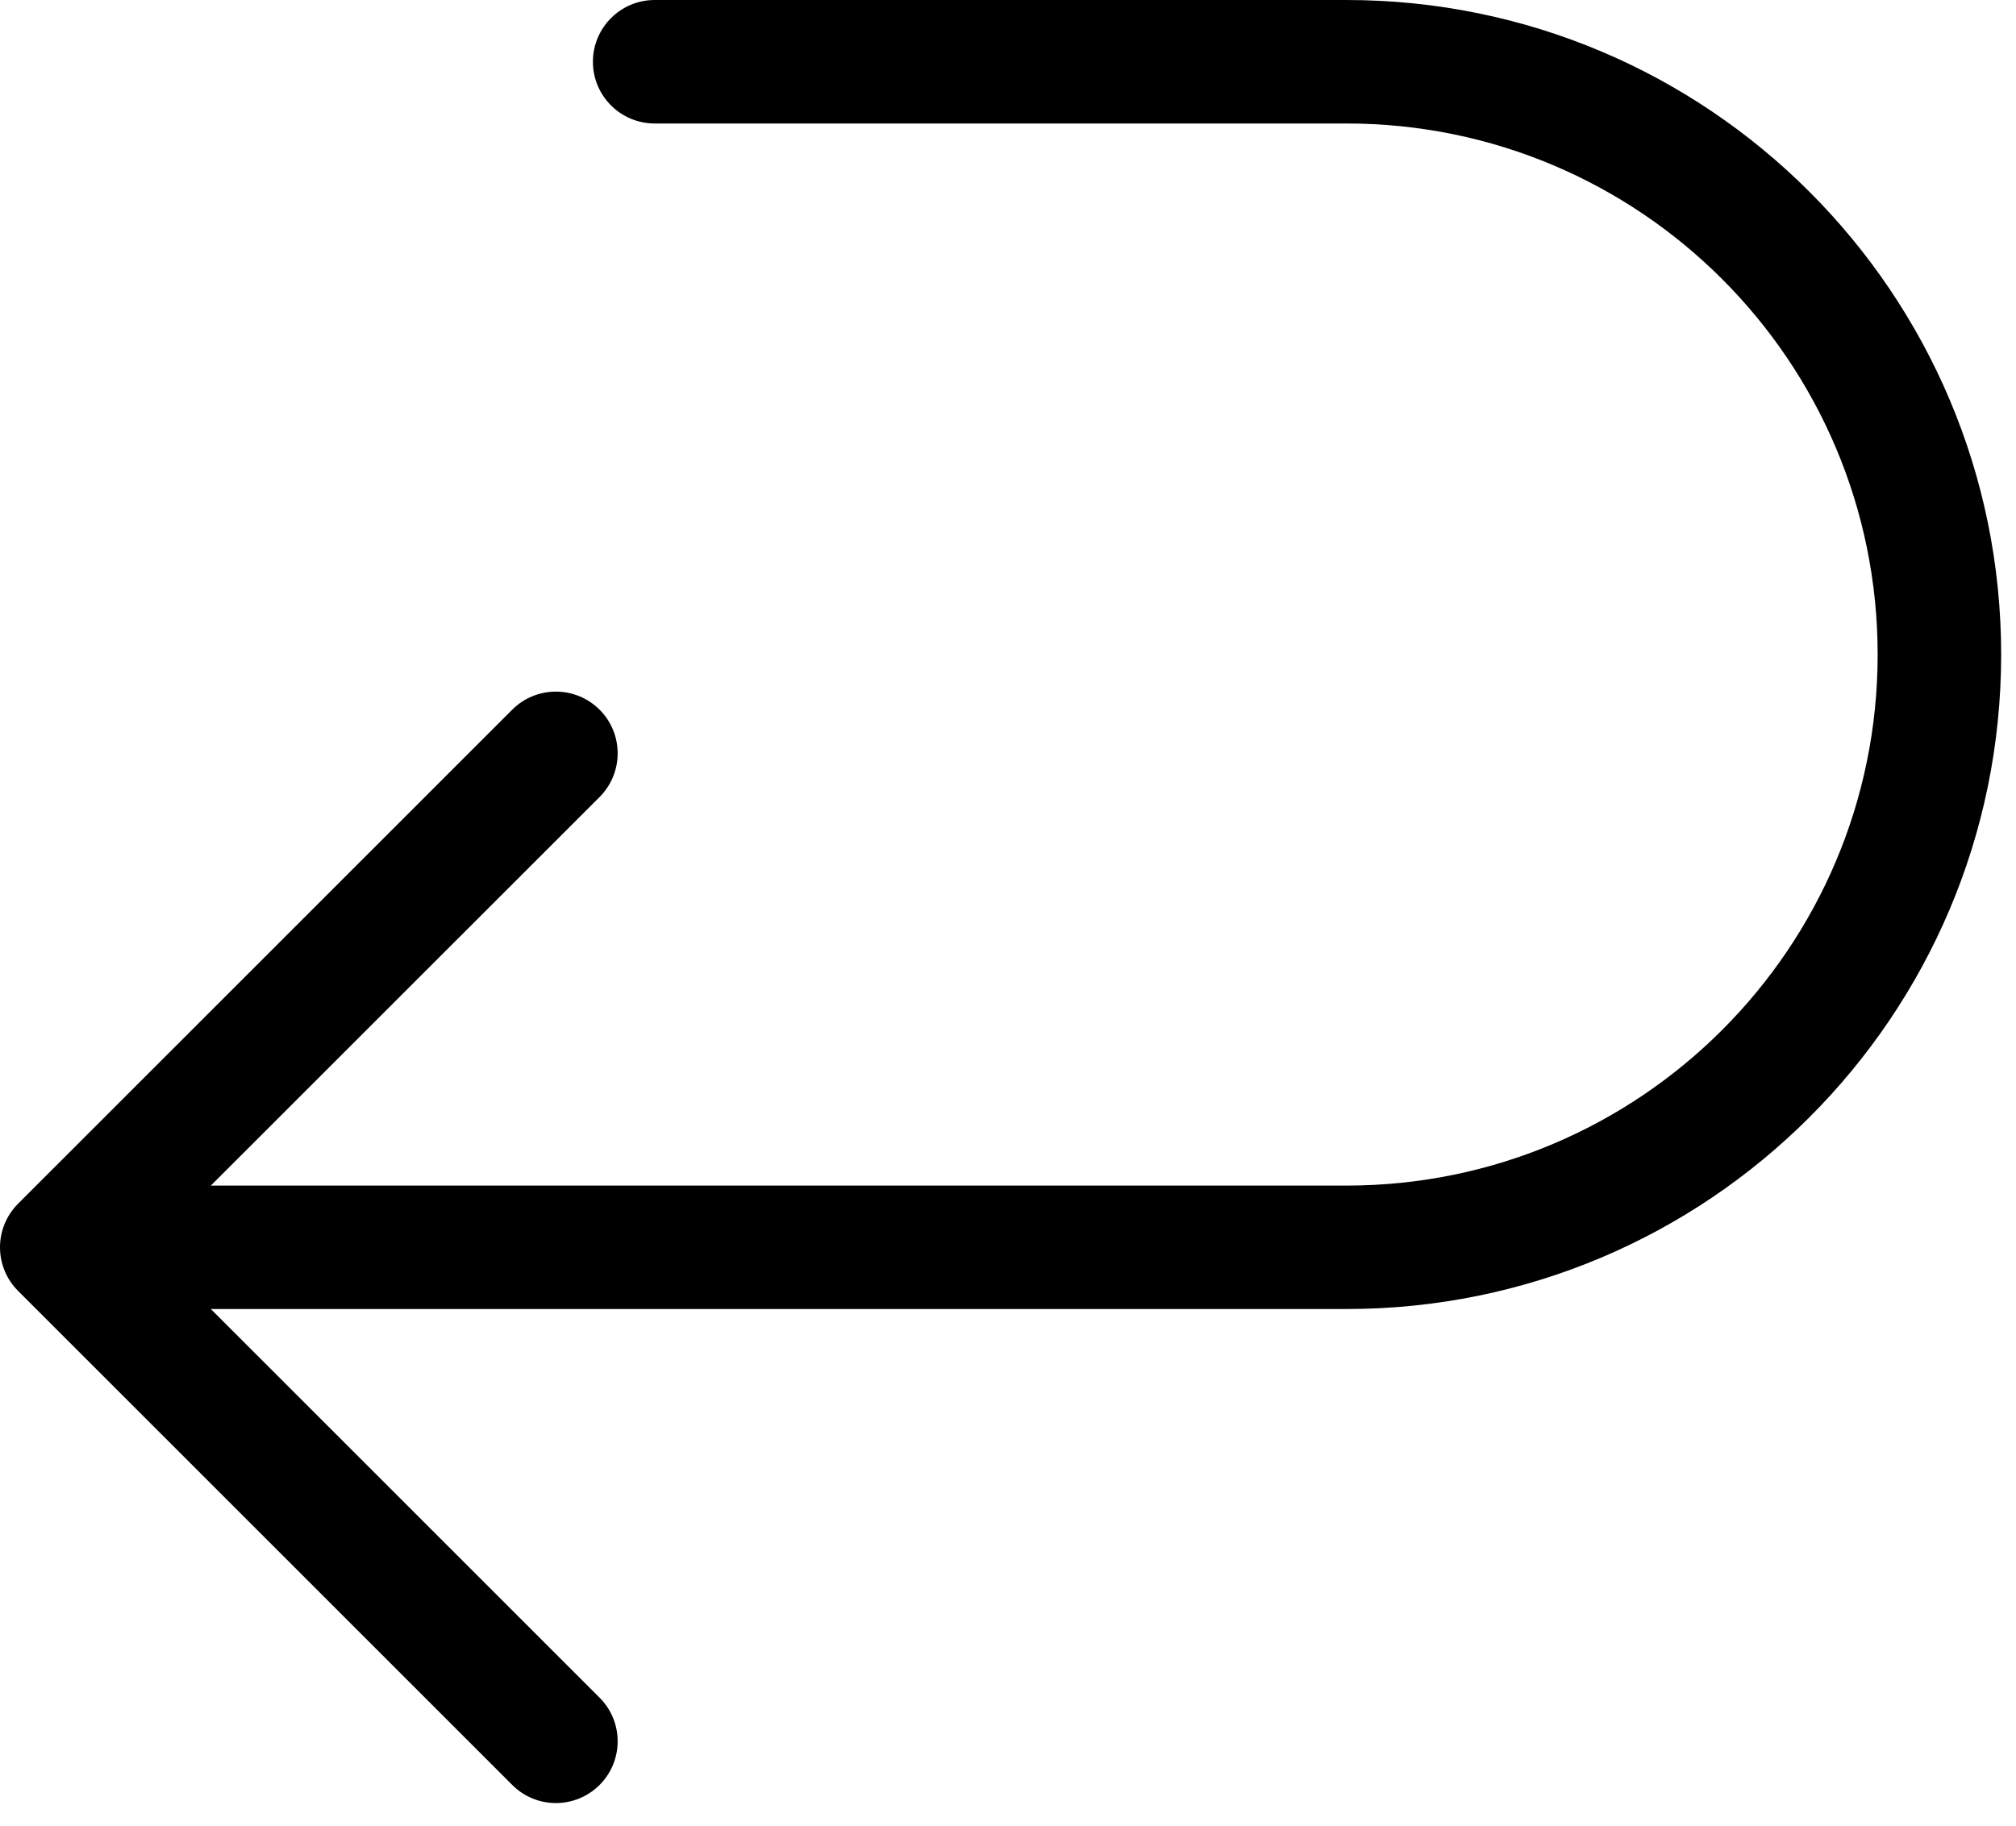 <svg width="85" height="77" viewBox="0 0 85 77" fill="none" xmlns="http://www.w3.org/2000/svg">
<path fill-rule="evenodd" clip-rule="evenodd" d="M24.999 2.606C24.999 1.164 26.167 0 27.604 0H56.772C72.014 0 84.374 12.359 84.374 27.605C84.374 42.847 72.015 55.207 56.772 55.207H8.889L25.28 71.598C26.296 72.614 26.296 74.262 25.28 75.278C24.261 76.297 22.612 76.297 21.597 75.278L0.765 54.446C-0.255 53.43 -0.255 51.782 0.765 50.762L21.597 29.93C22.612 28.915 24.261 28.915 25.28 29.93C26.296 30.946 26.296 32.594 25.28 33.614L8.889 50.001H56.772C69.139 50.001 79.167 39.974 79.167 27.606C79.167 15.235 69.14 5.208 56.772 5.208H27.604C26.167 5.208 24.999 4.043 24.999 2.606Z" fill="black"/>
</svg>
